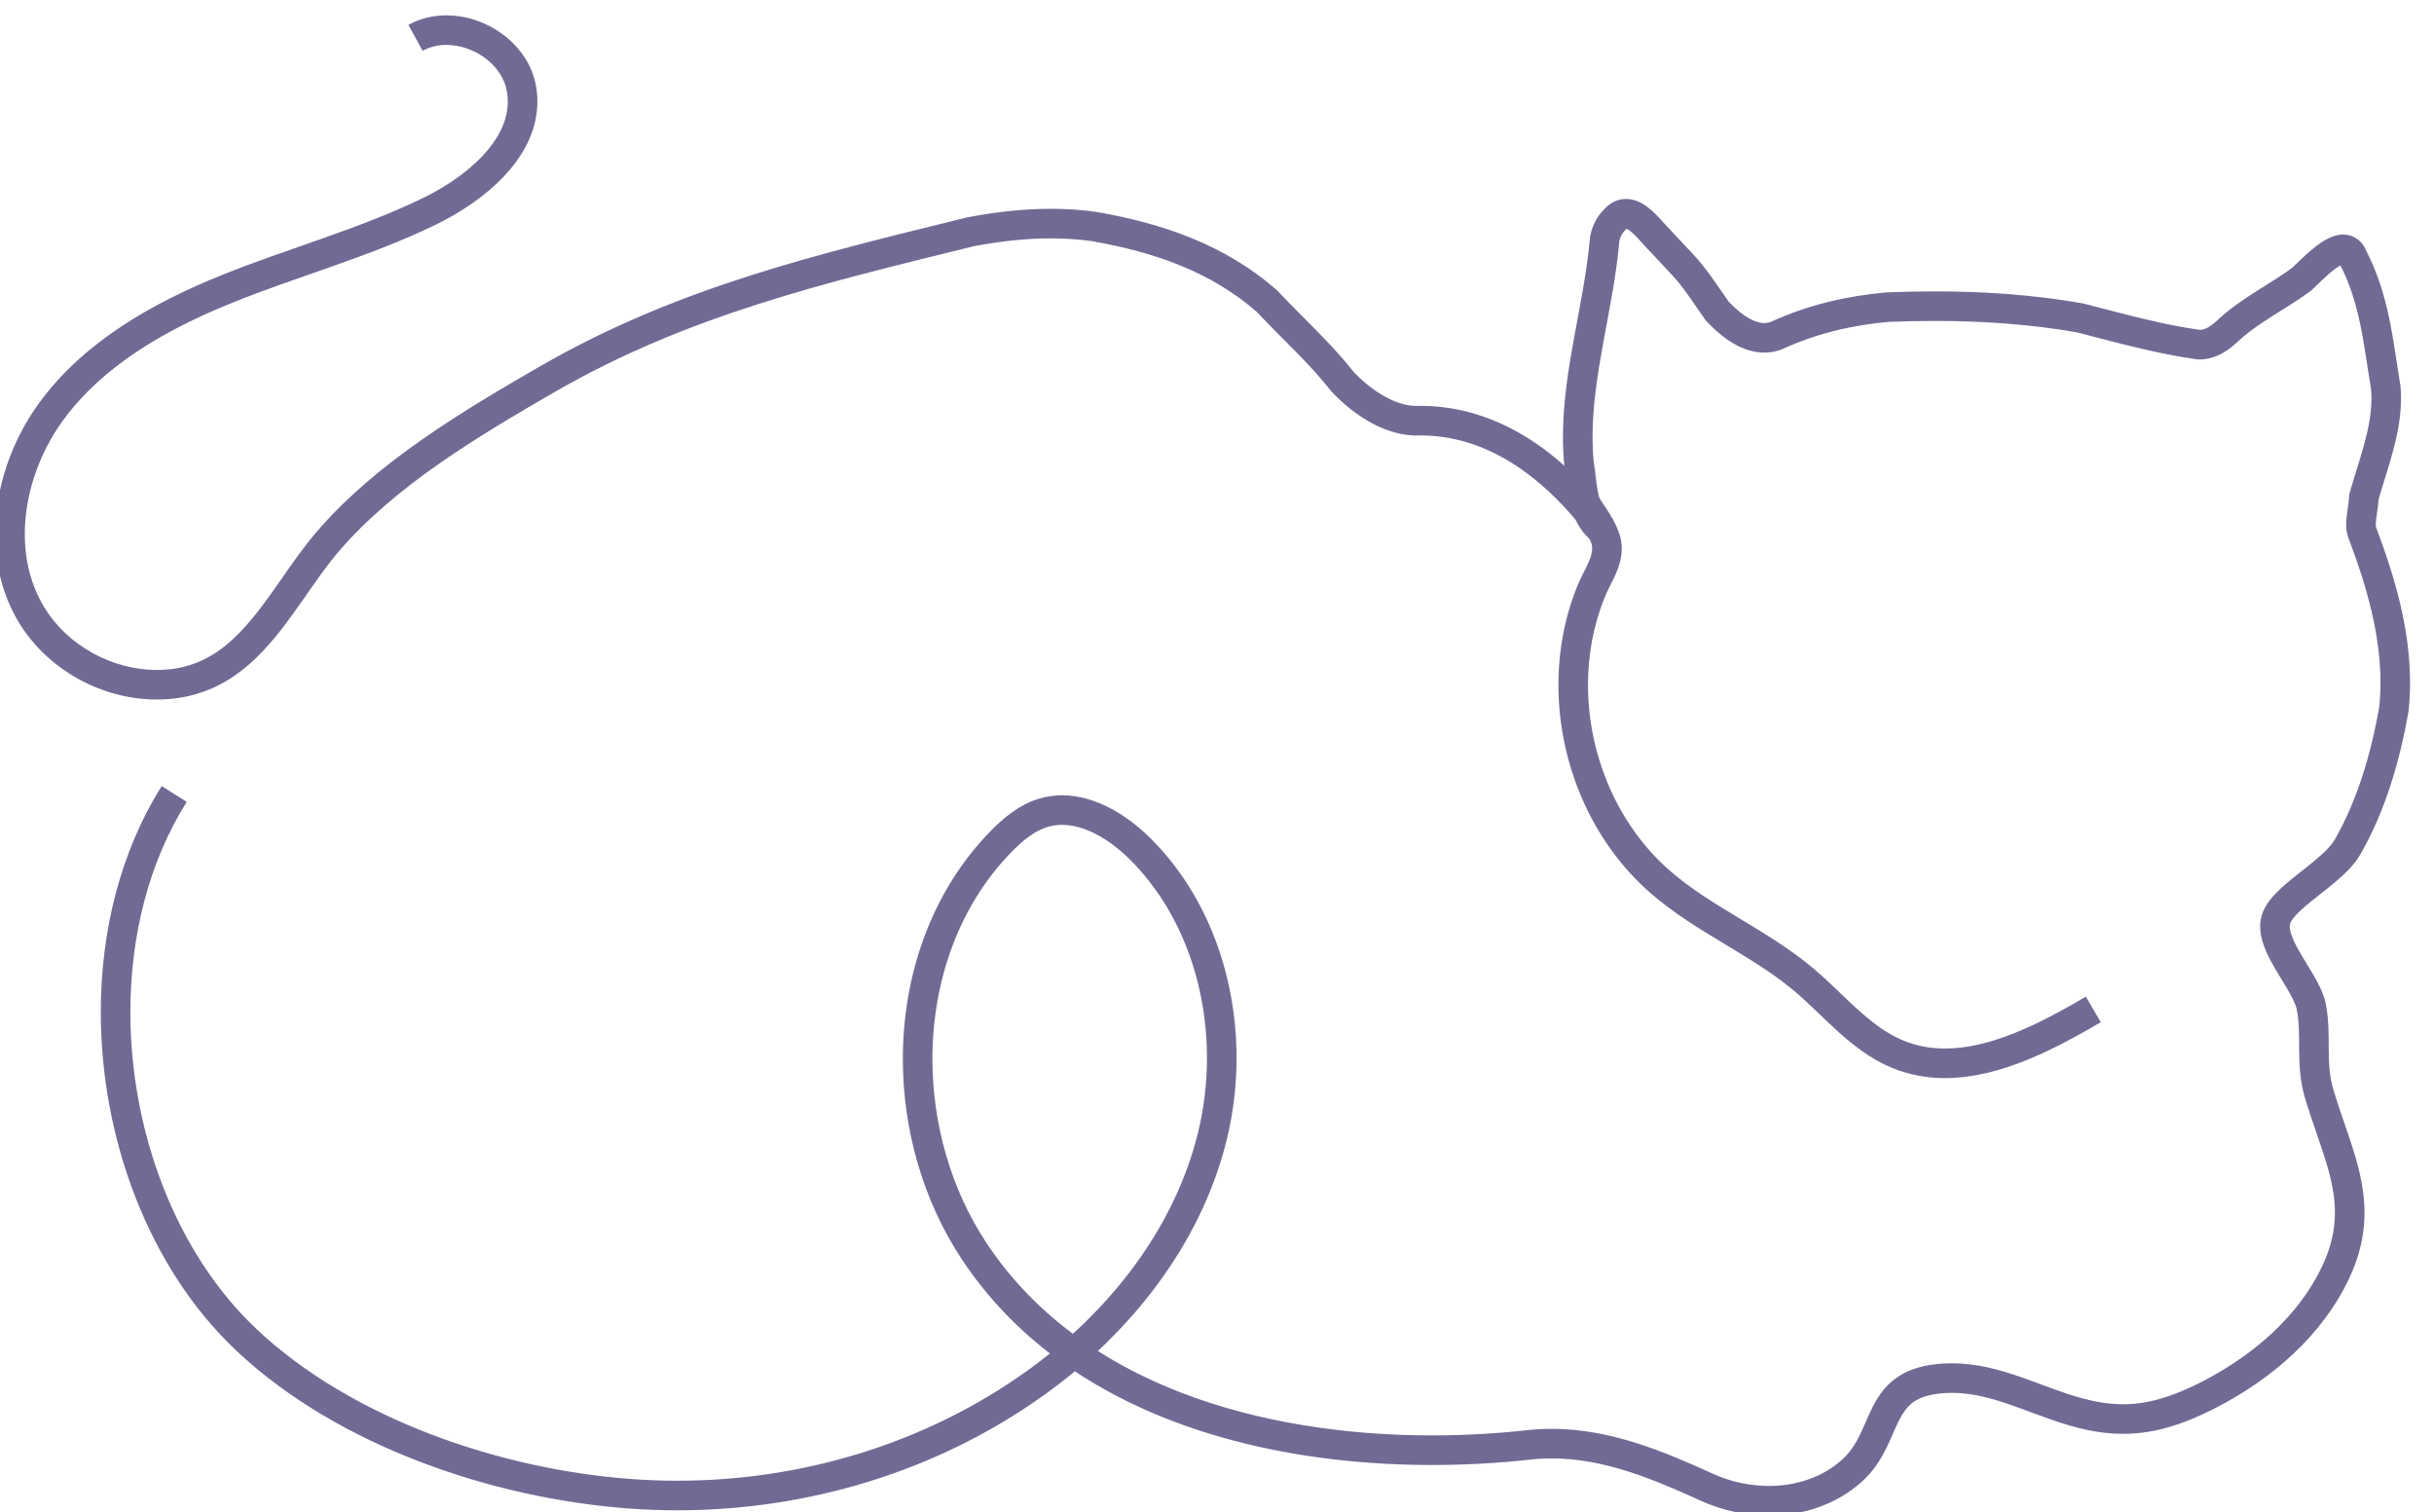 <?xml version="1.0" encoding="UTF-8" standalone="no"?>
<!-- Created with Inkscape (http://www.inkscape.org/) -->

<svg
   width="288.002mm"
   height="178.916mm"
   viewBox="0 0 288.002 178.916"
   version="1.1"
   id="svg5"
   xml:space="preserve"
   xmlns:inkscape="http://www.inkscape.org/namespaces/inkscape"
   xmlns:sodipodi="http://sodipodi.sourceforge.net/DTD/sodipodi-0.dtd"
   xmlns="http://www.w3.org/2000/svg"
   xmlns:svg="http://www.w3.org/2000/svg"><sodipodi:namedview
     id="namedview7"
     pagecolor="#505050"
     bordercolor="#eeeeee"
     borderopacity="1"
     inkscape:showpageshadow="0"
     inkscape:pageopacity="0"
     inkscape:pagecheckerboard="0"
     inkscape:deskcolor="#505050"
     inkscape:document-units="mm"
     showgrid="false" /><defs
     id="defs2" /><g
     inkscape:label="Camada 1"
     inkscape:groupmode="layer"
     id="layer1"
     transform="translate(534.128,128.471)"><g
       transform="matrix(0.035,0,0,-0.035,-605.607,102.098)"
       id="g12-9"
       inkscape:export-filename="logo.svg"
       inkscape:export-xdpi="96"
       inkscape:export-ydpi="96"><path
         id="path392-9"
         fill="#726a95"
         stroke="none"
         style="fill-opacity:1;fill-rule:nonzero"
         d="m 7454.47,4884.26 c -73.15,88.24 -159.97,170.53 -261.73,231.43 -101.63,60.87 -218.86,100.02 -349.01,99.95 -6.64,0 -13.31,-0.1 -20.02,-0.3 l 1.52,-49.98 1.6,49.98 c -17.72,0.56 -36.13,4.12 -54.83,10.35 -28.04,9.31 -56.6,24.71 -83.17,43.48 -26.58,18.74 -51.15,40.78 -71.55,62.54 l -36.47,-34.21 39.42,30.76 c -39.19,50.19 -81.87,95.61 -125.63,140.24 -43.78,44.63 -88.67,88.51 -132.79,135.56 l -1.71,1.82 -1.88,1.64 c -87.69,76.58 -184.32,132.89 -286.4,174.67 -102.12,41.8 -209.68,69.21 -320.3,88.64 l -0.76,0.14 -0.78,0.11 c -51.73,7.43 -103.42,10.76 -154.96,10.76 -94.42,-0.01 -188.33,-11.15 -281.58,-28.76 l -1.36,-0.26 -1.35,-0.33 c -250.41,-61.88 -494.24,-120.37 -734.07,-197.05 -239.8,-76.67 -475.63,-171.62 -709.03,-306.36 -129.81,-74.94 -267.21,-155.55 -397.65,-246.71 -130.42,-91.19 -254,-192.92 -355.81,-310.93 -41.71,-48.4 -78.57,-101.08 -114.69,-152.83 -54.07,-77.67 -106.74,-153.08 -167.37,-209.49 -30.29,-28.26 -62.38,-51.85 -97.72,-69.57 -35.39,-17.71 -74.08,-29.76 -118.94,-34.53 -14.23,-1.51 -28.53,-2.25 -42.85,-2.25 -74.82,-0.03 -150.35,20.33 -216.82,57 -66.49,36.64 -123.67,89.41 -162.76,153.07 -45.76,74.48 -66.83,160.23 -66.86,249.3 -0.17,133.54 48.31,273.74 128.84,383.88 67.8,92.96 154.78,169.9 253.06,234.97 98.23,65.05 207.63,118.06 318.96,163.03 111.53,45.08 227.06,83.79 342.98,124.79 115.91,41.02 232.24,84.33 345.13,139.16 81.23,39.55 164.62,93.92 230.08,162.86 32.67,34.51 60.88,72.81 81.22,115.21 20.32,42.32 32.61,89 32.58,138.25 0,16.4 -1.35,33.05 -4.14,49.82 -6.05,36.4 -19.87,69.98 -38.96,99.44 -28.69,44.22 -68.95,79.39 -114.66,103.87 -45.75,24.43 -97.24,38.35 -149.64,38.4 -43.69,0.02 -88.18,-9.91 -128.7,-32.19 l 48.17,-87.64 c 24.41,13.41 51.76,19.81 80.53,19.83 45.83,0.14 94.82,-17 132.82,-46.01 19.02,-14.45 35.28,-31.67 47.54,-50.62 12.27,-18.97 20.59,-39.55 24.26,-61.5 1.89,-11.38 2.78,-22.48 2.78,-33.4 -0.02,-32.69 -7.95,-64.05 -22.76,-95.03 -22.12,-46.36 -60.41,-91.28 -107.58,-130.9 -47.07,-39.66 -102.66,-73.96 -157.24,-100.45 -107.17,-52.07 -219.92,-94.2 -334.78,-134.83 -114.85,-40.64 -231.79,-79.76 -347.09,-126.34 -115.49,-46.68 -230.84,-102.3 -336.71,-172.37 -105.81,-70.06 -202.27,-154.73 -278.64,-259.41 -92.53,-127.09 -147.88,-285.44 -148.05,-442.82 -0.03,-104.75 24.99,-209.46 81.67,-301.66 48.96,-79.62 119.02,-143.8 199.67,-188.28 80.69,-44.45 172.22,-69.4 265.1,-69.43 17.77,0 35.58,0.92 53.36,2.8 75.66,7.91 141.11,33.46 196.94,69.58 41.95,27.06 78.65,59.82 111.92,95.37 49.88,53.37 92.27,113.06 133.12,171.46 40.78,58.42 80.04,115.58 121.96,164.15 94.12,109.19 211.26,206.16 337.37,294.28 126.09,88.14 261.01,167.42 390.35,242.06 225.75,130.31 454.35,222.53 689.49,297.72 235.12,75.19 476.76,133.26 727.6,195.21 l -11.99,48.55 9.28,-49.14 c 88.78,16.78 176.5,27.03 263.02,27.03 47.24,0 94.13,-3.05 140.74,-9.75 l 7.11,49.5 -8.65,-49.25 c 105.73,-18.56 206.25,-44.43 299.71,-82.7 93.49,-38.3 179.92,-88.85 258.53,-157.45 l 32.88,37.66 -36.47,-34.2 c 46.04,-49.08 91.58,-93.56 134.33,-137.17 42.77,-43.6 82.74,-86.3 118.19,-131.74 l 1.4,-1.79 1.56,-1.66 c 32.92,-35.04 73.9,-70.18 120.95,-97.88 23.54,-13.83 48.63,-25.77 75.1,-34.6 26.47,-8.81 54.38,-14.5 83.24,-15.42 l 1.56,-0.05 1.56,0.04 c 5.68,0.18 11.34,0.26 16.97,0.26 55.07,0 107.1,-8.17 156.62,-22.94 74.24,-22.15 142.94,-59.3 206,-106.51 63.04,-47.17 120.29,-104.38 171.11,-165.73 l 77.01,63.8" /><path
         id="path394-1"
         fill="#726a95"
         stroke="none"
         style="fill-opacity:1;fill-rule:nonzero"
         d="m 7495.65,4830.67 c -12.7,7.79 -21.48,17.11 -29.18,29.58 -5.7,9.33 -10.51,20.48 -14.47,33.22 -5.97,19.08 -9.89,41.58 -12.99,65.23 -3.15,23.68 -5.5,48.39 -9.56,72.82 l -49.31,-8.23 49.78,4.61 c -2.55,27.53 -3.71,55.13 -3.71,82.85 -0.03,104.49 16.58,210.77 36.35,319.15 19.7,108.38 42.54,218.78 53.28,331.86 l 0.15,1.54 0.05,1.57 c 0.16,7.16 2.57,16.56 6.46,24.77 1.91,4.09 4.12,7.87 6.22,10.87 2.08,3 4.09,5.21 5.08,6.11 l 2.59,2.43 2.23,2.79 c 1.49,1.86 2.64,2.98 3.34,3.58 l 0.81,0.62 -2.61,4.26 1.34,-4.75 1.27,0.49 -2.61,4.26 1.34,-4.75 -2.17,7.7 v -8.01 l 2.17,0.31 -2.17,7.7 v -8.01 3.47 l -0.53,-3.44 0.53,-0.03 v 3.47 l -0.53,-3.44 c 0,0 0.7,-0.12 2.05,-0.68 2.37,-0.93 6.6,-3.29 11.5,-7 7.39,-5.53 16.13,-13.9 24.51,-22.83 8.47,-8.98 16.47,-18.32 24.49,-26.91 h 0.01 c 30.05,-32.04 60.11,-64.09 90.16,-96.13 v 0 c 20.63,-22 37.8,-43.92 55.69,-68.78 17.87,-24.82 36.39,-52.58 59.07,-84.93 l 2.04,-2.91 2.43,-2.6 c 20.33,-21.61 46.72,-46.99 79.03,-68.15 16.18,-10.56 33.92,-20.08 53.44,-27.14 19.48,-7.04 40.87,-11.6 63.53,-11.6 18.59,-0.02 37.95,3.14 56.88,10.03 l 1.95,0.71 1.89,0.87 c 120.09,55.29 239.1,81.17 359.75,92.38 l -4.61,49.79 1.96,-49.96 c 52.98,2.08 105.86,3.24 158.63,3.24 161.84,0 322.6,-10.86 482.28,-38.91 l 8.65,49.25 -12.4,-48.44 c 137.86,-35.26 263.08,-70.97 406.45,-91.59 l 2.74,-0.39 2.77,-0.09 c 1.52,-0.05 3.04,-0.07 4.57,-0.07 23.15,-0.04 46,5.74 66.97,15.76 21.04,10.04 40.44,24.13 58.89,41.41 h 0.01 c 36.37,34.15 77.2,62.09 119.98,89.27 42.73,27.22 87.37,53.55 130.13,85.53 l 2.22,1.66 2.02,1.89 c 9.64,9.06 20.18,19.47 31.33,30.09 16.62,15.88 34.75,32.19 50.17,43.16 7.65,5.48 14.59,9.56 19.33,11.67 2.35,1.07 4.12,1.65 4.99,1.87 l 0.48,0.12 0.11,0.02 -0.95,6.13 v -6.18 l 0.95,0.05 -0.95,6.13 v -6.18 17.21 l -5.36,-16.28 c 2.31,-0.76 4.31,-0.94 5.36,-0.93 v 17.21 l -5.36,-16.28 5.97,18.13 -14.35,-12.85 c 1.26,-1.55 4.88,-4.22 8.38,-5.28 l 5.97,18.13 -14.35,-12.85 7.19,6.43 -7.87,-5.58 0.68,-0.85 7.19,6.43 -7.87,-5.58 2.17,1.54 -2.29,-1.37 0.12,-0.17 2.17,1.54 -2.29,-1.37 c 0.04,-0.06 0.5,-0.87 1.12,-2.56 l 1.07,-2.97 1.46,-2.83 c 33.95,-66.03 53.65,-131.74 68.35,-201.45 14.6,-69.62 23.9,-143.15 37.1,-222.56 l 49.3,8.23 -49.8,-4.61 c 1,-10.74 1.5,-21.54 1.5,-32.42 0,-49.38 -9.9,-100.74 -24.3,-154.14 -14.4,-53.38 -33.2,-108.58 -49.51,-165.75 l -1.68,-5.92 -0.2,-6.15 c -0.37,-12.51 -2.43,-26.98 -4.78,-42.7 -2.28,-15.77 -4.99,-32.69 -5.05,-51.69 0.03,-15.83 1.98,-33.89 10.42,-52.33 l 45.4,20.92 -46.73,-17.74 c 59.93,-157.7 107.03,-323.47 106.93,-485.09 0,-28.67 -1.5,-57.23 -4.6,-85.64 l 49.7,-5.42 -49.2,8.65 c -27.4,-156.14 -73.5,-314.78 -150.67,-448.87 -8.14,-14.44 -24.43,-32.83 -45.44,-51.74 -15.71,-14.26 -33.9,-28.98 -52.78,-43.9 -28.35,-22.47 -58.16,-45.22 -84.4,-69.59 -13.12,-12.23 -25.41,-24.9 -36.22,-38.82 -10.75,-13.93 -20.23,-29.22 -26.36,-47.27 -4.76,-14.12 -6.76,-28.55 -6.75,-42.38 0.01,-15.8 2.51,-30.87 6.34,-45.25 6.77,-25.15 17.55,-48.48 29.52,-71.02 18,-33.7 39.05,-65.8 56,-94.78 8.47,-14.44 15.9,-28.04 21.42,-40.04 5.55,-11.98 9.07,-22.38 10.45,-29.71 8.41,-42.82 7.74,-87.23 8.08,-136.79 0.47,-49.35 2.24,-104.04 19.99,-163.17 22.8,-75.75 48.72,-143.16 68.23,-206.23 19.6,-63.13 32.73,-121.47 32.71,-180.53 -0.1,-56.48 -11.55,-114.38 -43.45,-181.6 -39.8,-83.53 -97.04,-157.87 -165.83,-222.54 -68.75,-64.65 -149.01,-119.5 -233.83,-163.71 -60.94,-31.8 -123.31,-57.84 -186.85,-70.91 -29.69,-6.12 -58.07,-8.76 -85.74,-8.77 -47.18,0.01 -92.47,7.73 -137.87,19.93 -68.07,18.23 -135.99,46.85 -208.08,72 -72.03,25.01 -148.83,46.57 -233.92,46.6 -15.89,0 -32.05,-0.75 -48.46,-2.38 -30.48,-3.03 -57.51,-8.87 -81.63,-17.56 -21.09,-7.58 -39.91,-17.39 -56.34,-28.97 -28.87,-20.27 -49.82,-45.7 -65.61,-71.38 -11.9,-19.31 -21.2,-38.87 -29.71,-57.87 -12.72,-28.54 -23.81,-55.88 -37.35,-80.61 -13.57,-24.78 -29.18,-46.88 -51.31,-66.84 -33.67,-30.29 -72.45,-52.42 -114.49,-67.14 -42.01,-14.7 -87.26,-21.87 -133.08,-21.87 -64.65,-0.03 -130.32,14.36 -188.55,40.87 -81.42,37.01 -167.24,74.82 -257.97,103.64 -90.71,28.79 -186.56,48.58 -287.44,48.58 -27.08,0 -54.5,-1.43 -82.24,-4.49 -104.14,-11.48 -212.7,-17.78 -323.05,-17.78 -286.64,-0.05 -585.25,42.61 -850.63,145.66 -132.72,51.49 -257.13,118 -368.09,201.58 -110.97,83.61 -208.52,184.21 -287.98,304.55 -119.75,181.28 -182.03,402.29 -181.97,620.92 0,129.79 21.88,258.6 66.03,377.68 44.17,119.11 110.49,228.45 199.55,320.17 19.46,20.06 39.55,38.65 60.18,53.59 20.65,14.98 41.65,26.24 63.35,32.77 16.31,4.9 32.68,7.16 49.43,7.17 19.19,0 38.89,-3.02 58.91,-8.78 29.99,-8.6 60.61,-23.48 89.87,-42.62 29.25,-19.1 57.11,-42.41 81.76,-67.16 86.08,-86.39 150.83,-191.22 194.11,-305.9 43.28,-114.65 64.97,-239.06 64.96,-363.61 0,-85.75 -10.27,-171.54 -30.68,-254.2 -40,-162.07 -115.28,-313.46 -215.25,-449.2 -99.94,-135.71 -224.56,-255.64 -362.28,-354.33 -343.27,-246.05 -760.92,-371.45 -1182.25,-371.43 -52.94,0 -105.94,1.97 -158.85,5.94 -219.52,16.43 -455.51,67.09 -676.46,151.84 -221,84.71 -426.83,203.53 -587.22,354.76 -136.54,128.62 -243.44,295.67 -315.99,481.2 -72.57,185.49 -110.7,389.29 -110.68,590.23 -0.05,256.15 61.93,507.15 190.61,711 l -84.58,53.35 c -140.61,-223.08 -205.98,-492.31 -206.03,-764.35 0.02,-213.55 40.32,-429.12 117.55,-626.65 77.27,-197.49 191.55,-377.11 340.54,-517.56 172.48,-162.46 389.33,-286.85 620,-375.35 230.72,-88.44 475.41,-140.97 704.78,-158.19 55.4,-4.15 110.89,-6.22 166.33,-6.22 441.05,0.01 878.97,131.1 1240.5,390.15 145.65,104.39 277.74,231.31 384.54,376.31 106.78,144.97 188.28,308.14 231.83,484.53 22.38,90.7 33.58,184.44 33.59,278.17 -0.01,136.12 -23.62,272.25 -71.4,398.91 -47.78,126.63 -119.86,243.86 -216.83,341.18 -38.71,38.81 -84.22,75.06 -134.93,102.33 -25.36,13.61 -52.05,24.96 -79.9,32.98 -27.83,8 -56.86,12.67 -86.55,12.67 -25.87,0.01 -52.23,-3.58 -78.25,-11.42 -35.04,-10.55 -65.9,-27.74 -93.24,-47.56 -27.36,-19.87 -51.4,-42.44 -73.21,-64.89 -99.5,-102.46 -173.02,-224.08 -221.57,-355.07 -48.56,-131.02 -72.26,-271.45 -72.27,-412.44 0.06,-237.44 67.1,-476.81 198.52,-676.01 86.09,-130.43 191.98,-239.5 311.27,-329.33 178.99,-134.8 387.88,-226.48 607.2,-284.61 219.36,-58.11 449.32,-82.74 671.68,-82.76 114.15,0 226.3,6.51 334.02,18.39 23.97,2.64 47.71,3.88 71.27,3.88 87.7,0.01 173.19,-17.23 257.19,-43.89 83.96,-26.64 166.22,-62.69 246.83,-99.36 71.47,-32.47 150.6,-49.8 229.94,-49.84 56.2,0.01 112.55,8.76 166.1,27.48 53.52,18.7 104.24,47.48 148.36,87.2 37.75,33.91 62.05,72.45 80.08,108.32 13.57,26.97 23.92,52.61 34.08,75.09 7.59,16.88 15.05,31.96 23.09,44.8 6.04,9.65 12.36,18.05 19.36,25.43 10.57,11.04 22.51,20.03 39.37,27.7 16.85,7.6 38.95,13.72 68.96,16.7 13.03,1.3 25.87,1.9 38.58,1.9 45.27,0 89.21,-7.67 133.77,-19.87 66.82,-18.2 134.62,-46.91 207.47,-72.1 72.79,-25.05 151.25,-46.53 238.63,-46.56 34.09,0 69.44,3.3 105.93,10.83 76.46,15.79 147.13,45.92 212.89,80.18 91.9,47.92 179.63,107.65 256.1,179.52 76.44,71.86 141.67,156 187.6,252.39 37.86,79.21 53.26,153.95 53.16,224.61 0,74.02 -16.3,142.74 -37.18,210.15 -20.96,67.48 -46.58,134.11 -67.97,205.39 -13.34,44.36 -15.38,87.7 -15.76,135.26 -0.5,47.36 0.94,98.76 -9.92,155.02 -2.77,14.18 -7.23,27.5 -12.54,40.43 -9.33,22.57 -21.36,44.11 -33.91,65.34 -18.83,31.71 -38.96,62.81 -53.44,90.69 -7.24,13.89 -13.04,26.9 -16.74,38.12 -3.74,11.23 -5.29,20.53 -5.26,27.12 0.01,4.45 0.6,7.68 1.53,10.48 1.06,3.23 3.76,8.66 8.7,15.36 8.54,11.79 23.62,26.89 42.25,42.82 27.96,24.08 63.52,50.29 97.36,78.52 16.94,14.17 33.51,28.91 48.69,44.73 15.16,15.84 28.99,32.73 40.09,51.96 85.4,148.66 133.7,317.98 162.5,481.4 l 0.3,1.6 0.1,1.62 c 3.6,32.23 5.2,64.42 5.2,96.49 -0.1,180.97 -51.7,357.59 -113.4,520.58 l -0.7,1.61 -0.7,1.57 c -0.1,0.2 -1.2,3.31 -1.2,10.48 -0.1,8.41 1.6,21.47 3.9,37.04 2.3,15.63 5.2,33.84 5.9,54.15 l -50,1.6 48.1,-13.67 c 15.3,53.81 34.3,109.4 49.8,167.04 15.6,57.64 27.7,117.57 27.8,180.19 0,13.77 -0.6,27.66 -1.9,41.65 l -0.2,1.81 -0.3,1.81 c -12.8,76.83 -22.1,151.52 -37.9,226.61 -15.7,75.01 -38,150.51 -77.2,226.68 l -44.49,-22.87 46.99,17.07 c -2.9,8.11 -6.7,15.94 -11.6,23.38 -7.2,11.11 -17.6,21.4 -30.2,28.16 -12.49,6.85 -26.46,9.7 -38.76,9.64 -11.93,-0.03 -22.54,-2.32 -32.1,-5.46 -16.73,-5.59 -30.83,-13.76 -44.28,-22.83 -20.04,-13.65 -38.46,-29.77 -55.18,-45.24 -16.63,-15.42 -31.53,-30.3 -42.32,-40.42 l 34.21,-36.46 -29.97,40.02 c -36.85,-27.64 -79.34,-52.91 -123.85,-81.18 -44.47,-28.31 -91.01,-59.72 -134.74,-100.73 l 0.01,0.01 c -12.58,-11.81 -23.97,-19.55 -33.48,-24.06 -9.59,-4.52 -17.06,-6.02 -23.98,-6.05 l -1.38,0.02 -1.6,-49.97 7.11,49.49 c -135.09,19.37 -256.26,53.7 -395.86,89.48 l -1.86,0.47 -1.89,0.33 c -166.63,29.27 -333.29,40.42 -499.58,40.42 -54.23,0 -108.41,-1.19 -162.56,-3.32 l -1.32,-0.05 -1.33,-0.12 c -128.72,-11.9 -260.09,-40.17 -392.36,-101.13 l 20.92,-45.41 -17.07,46.99 c -7.88,-2.84 -15.14,-4 -22.73,-4.02 -9.19,0 -18.99,1.84 -29.55,5.65 -15.8,5.66 -32.97,15.94 -49.19,28.59 -16.24,12.6 -31.5,27.38 -44.33,41.07 l -36.46,-34.21 40.94,28.71 c -21.91,31.23 -40.45,59.05 -59.78,85.93 -19.31,26.83 -39.46,52.72 -63.93,78.79 l 0.01,-0.01 c -30.05,32.04 -60.11,64.09 -90.17,96.13 v 0 c -4.54,4.82 -11.19,12.45 -18.99,20.98 -11.83,12.84 -26.2,27.9 -44.21,41.29 -9.06,6.67 -19.13,12.99 -30.92,18.01 -11.74,4.98 -25.5,8.69 -40.84,8.7 -14.46,0.08 -30.05,-3.63 -43.7,-11 -13.72,-7.32 -25.34,-17.75 -35.05,-29.88 l 39.02,-31.26 -34.2,36.47 c -7.03,-6.61 -13.09,-13.85 -18.65,-21.78 -8.28,-11.89 -15.39,-25.33 -20.85,-40.31 -5.43,-14.97 -9.21,-31.51 -9.81,-49.41 l 49.97,-1.6 -49.77,4.71 c -9.99,-105.79 -32.07,-213.49 -52.11,-323.36 -19.98,-109.88 -37.93,-222.03 -37.97,-337.07 0,-30.5 1.28,-61.2 4.14,-92.07 l 0.17,-1.81 0.3,-1.81 c 2.91,-17.34 5.12,-38.3 7.95,-60.91 4.35,-33.95 9.83,-71.73 24.27,-109.12 7.25,-18.66 16.91,-37.27 30.16,-54.51 13.21,-17.23 30.11,-32.96 50.55,-45.33 l 51.9,85.48" /><path
         id="path396-4"
         fill="#726a95"
         stroke="none"
         style="fill-opacity:1;fill-rule:nonzero"
         d="m 9093.94,3218.15 c -76.17,-44.55 -156.79,-88.87 -237.69,-121.58 -80.92,-32.79 -161.78,-53.68 -238.23,-53.61 -48.53,0.02 -95.33,8.18 -141.11,26.96 -27.45,11.28 -53.36,26.12 -78.61,43.74 -37.87,26.4 -74.11,59.12 -110.97,94.11 -36.89,34.96 -74.36,72.14 -115.54,106.79 -78.98,66.33 -165.55,117.83 -249.34,168.44 -83.87,50.54 -164.93,100.17 -234.41,160.67 -88.58,77.03 -157.97,174.92 -205.15,283.33 -47.2,108.38 -72.07,227.18 -72.06,345.21 0,103 18.9,205.34 57.97,300.04 7.5,18.43 20.35,41.05 32.48,67.35 6.03,13.2 11.84,27.46 16.29,43.09 4.43,15.61 7.47,32.7 7.47,50.97 0,2.89 -0.07,5.8 -0.23,8.72 v 0.01 c -1.17,20.93 -6.81,39.75 -13.92,57.04 -10.77,25.91 -25.2,48.97 -38.86,69.95 -13.67,20.84 -26.75,39.7 -34.67,53.74 l -86.95,-49.39 c 7.72,-13.56 16.4,-26.64 25.07,-39.69 13.01,-19.49 25.99,-38.93 35.18,-56.37 4.6,-8.68 8.23,-16.81 10.6,-23.79 2.4,-6.99 3.49,-12.76 3.69,-16.85 v 0.02 c 0.06,-1.13 0.09,-2.26 0.09,-3.39 0,-7.13 -1.18,-14.89 -3.67,-23.66 -3.69,-13.14 -10.48,-28.32 -18.76,-44.9 -8.24,-16.64 -17.91,-34.58 -26.25,-54.71 -44.42,-107.69 -65.53,-222.99 -65.53,-338.18 0.02,-132.04 27.69,-264.05 80.36,-385.12 52.69,-121.04 130.5,-231.26 231.22,-318.88 78.07,-67.83 164.36,-120.09 248.38,-170.84 84.1,-50.68 165.94,-99.85 236.64,-159.35 49.38,-41.44 97.12,-91.22 149.73,-138.66 26.33,-23.7 53.95,-46.79 83.91,-67.71 29.95,-20.9 62.3,-39.62 97.84,-54.23 58.74,-24.16 119.27,-34.49 179.11,-34.46 94.55,0.07 187.3,25.19 275.73,60.91 88.45,35.81 172.9,82.52 250.67,127.96 l -50.48,86.32" /></g></g><style
     id="style132">
    
      #path392 {
        stroke-dasharray: 19454;
        stroke-dashoffset: 19454;
        animation: draw 2s linear forwards;
      }

      #path394 {
        stroke-dasharray: 45648;
        stroke-dashoffset: 45648;
        animation: draw 2s linear forwards;
      }

      #path396 {
        stroke-dasharray: 6431;
        stroke-dashoffset: 6431;
        animation: draw 2s linear forwards;
      }

      @keyframes draw {
        90% {
          stroke-dashoffset:0;
        }

        100% {
          fill: #7a87cc
        }

      }

    </style><style
     id="style311">
    
      #path392 {
        stroke-dasharray: 19454;
        stroke-dashoffset: 19454;
        animation: draw 2s linear forwards;
      }

      #path394 {
        stroke-dasharray: 45648;
        stroke-dashoffset: 45648;
        animation: draw 2s linear forwards;
      }

      #path396 {
        stroke-dasharray: 6431;
        stroke-dashoffset: 6431;
        animation: draw 2s linear forwards;
      }

      @keyframes draw {
        90% {
          stroke-dashoffset:0;
        }

        100% {
          fill: #7a87cc
        }

      }

    </style></svg>
